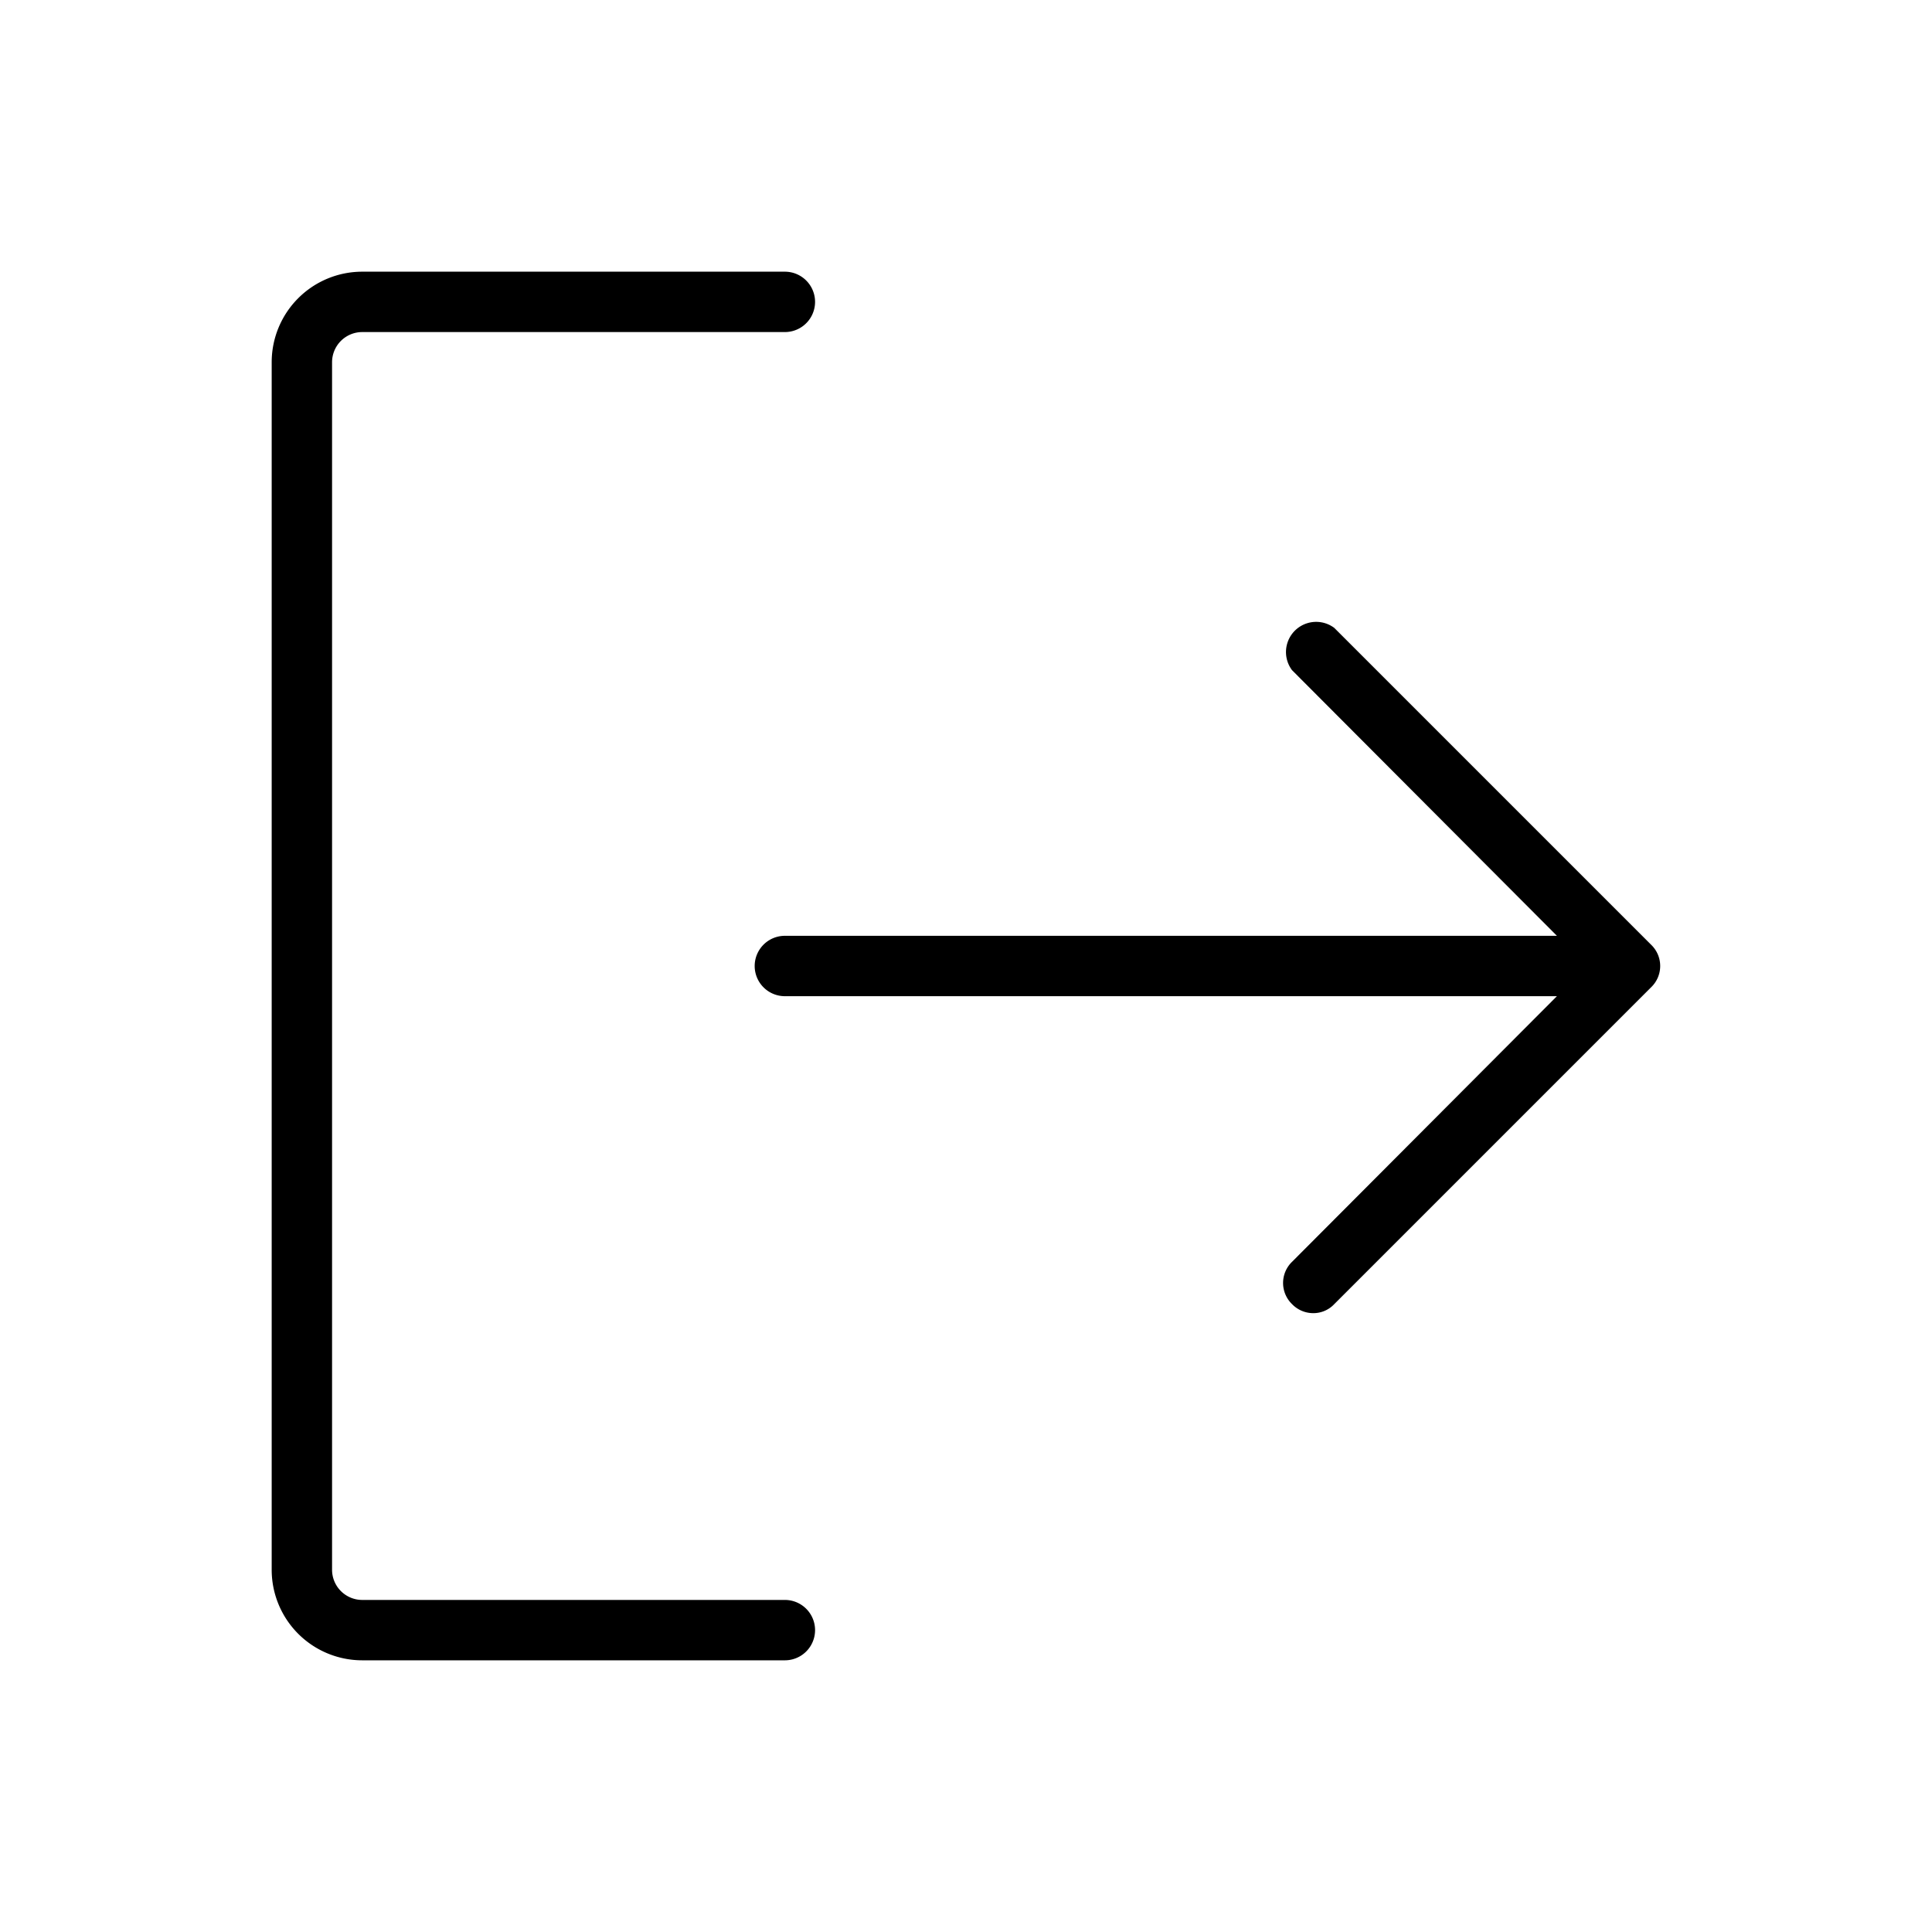 <svg xmlns="http://www.w3.org/2000/svg" xmlns:xlink="http://www.w3.org/1999/xlink" aria-hidden="true" role="img" class="iconify iconify--ph" width="1em" height="1em" preserveAspectRatio="xMidYMid meet" viewBox="0 0 256 256"><path fill="currentColor" d="m218.8 130.8l-42 42a3.8 3.8 0 0 1-2.8 1.2a3.9 3.9 0 0 1-2.8-1.2a3.9 3.9 0 0 1 0-5.6l35.1-35.2H104a4 4 0 0 1 0-8h102.3l-35.1-35.2a4 4 0 0 1 5.6-5.6l42 42a3.9 3.9 0 0 1 0 5.6ZM104 212H48a4 4 0 0 1-4-4V48a4 4 0 0 1 4-4h56a4 4 0 0 0 0-8H48a12 12 0 0 0-12 12v160a12 12 0 0 0 12 12h56a4 4 0 0 0 0-8Z"></path></svg>